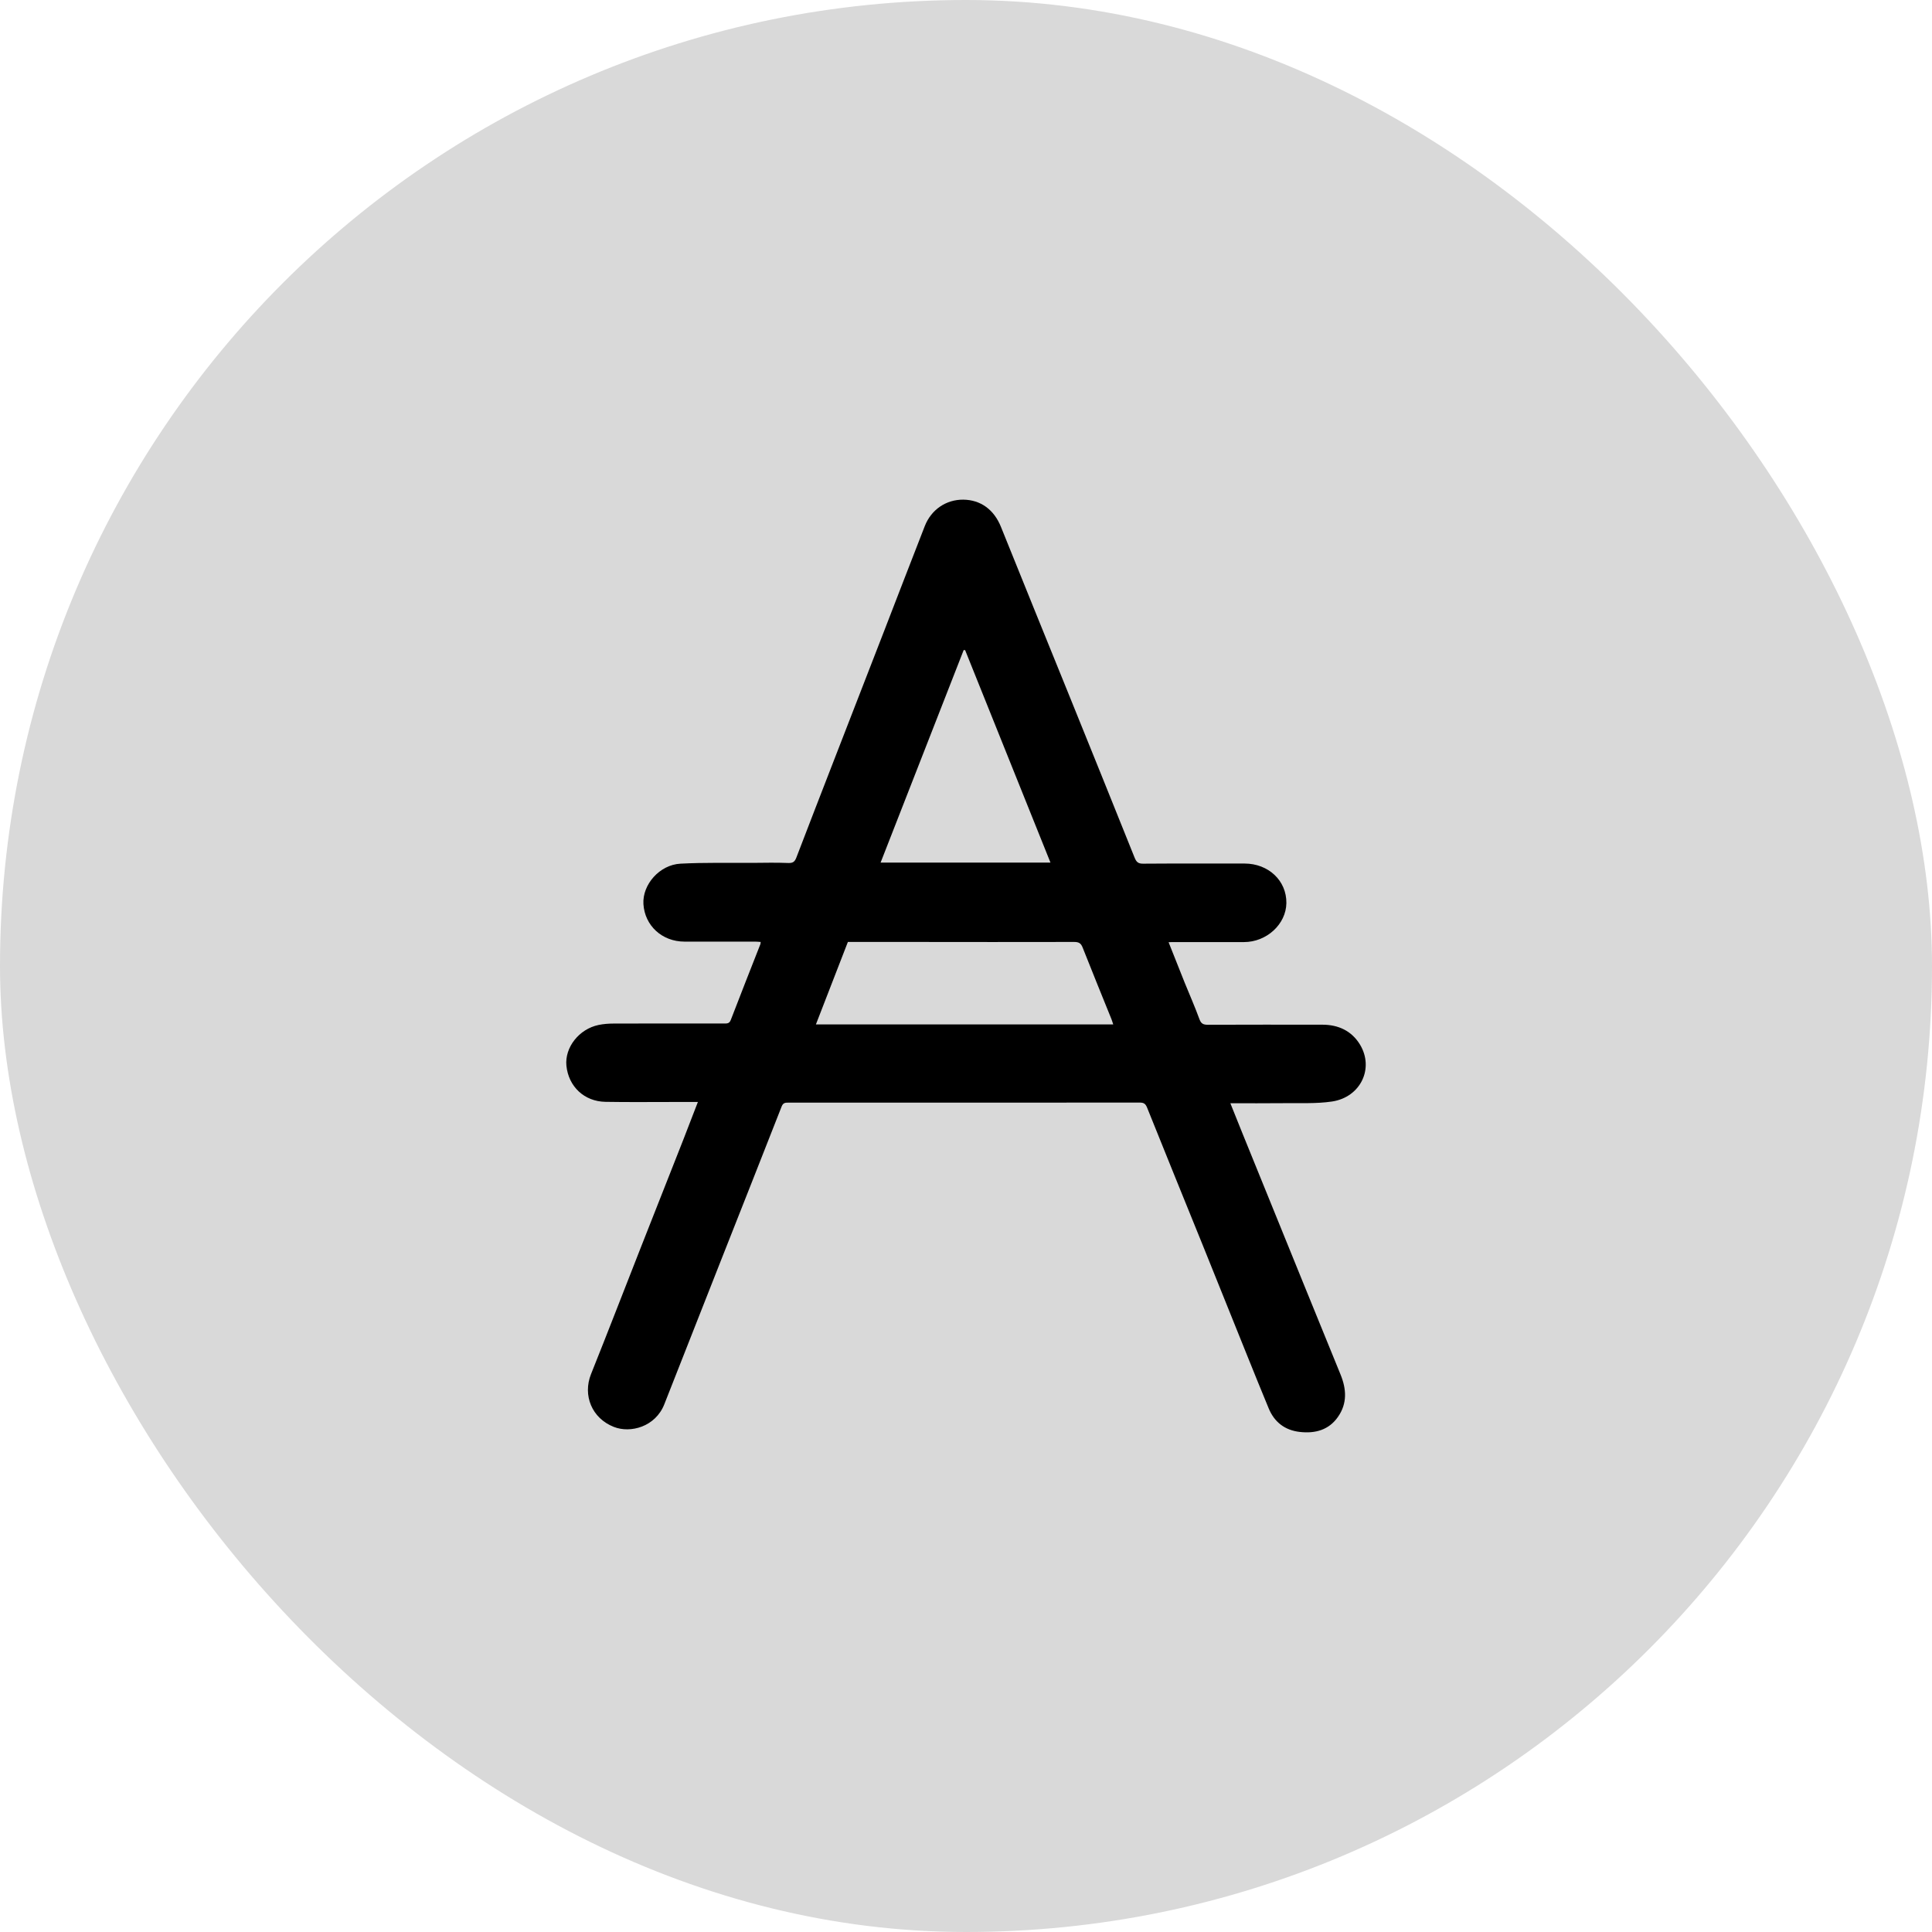 <svg width="29" height="29" viewBox="0 0 29 29"   xmlns="http://www.w3.org/2000/svg">
<rect width="29" height="29" rx="14.5"   fill-opacity="0.15"/>
<path d="M10.475 16.541C10.351 16.541 10.24 16.541 10.129 16.541C9.782 16.541 9.435 16.545 9.089 16.539C8.77 16.534 8.534 16.31 8.502 15.997C8.475 15.723 8.691 15.446 8.985 15.385C9.058 15.37 9.134 15.364 9.209 15.364C9.761 15.362 10.313 15.363 10.866 15.363C10.912 15.363 10.948 15.367 10.97 15.308C11.115 14.929 11.265 14.552 11.413 14.174C11.416 14.166 11.416 14.157 11.418 14.139C11.389 14.137 11.361 14.134 11.332 14.134C10.979 14.134 10.626 14.135 10.273 14.134C9.937 14.133 9.678 13.894 9.658 13.57C9.641 13.279 9.899 12.981 10.214 12.964C10.577 12.945 10.941 12.954 11.305 12.952C11.482 12.95 11.66 12.947 11.837 12.954C11.906 12.956 11.931 12.93 11.953 12.874C12.136 12.395 12.322 11.918 12.507 11.44C12.761 10.786 13.015 10.132 13.269 9.477C13.473 8.95 13.676 8.422 13.882 7.895C13.98 7.647 14.203 7.498 14.459 7.5C14.721 7.503 14.92 7.65 15.024 7.907C15.361 8.745 15.702 9.582 16.041 10.419C16.372 11.237 16.703 12.055 17.031 12.874C17.057 12.938 17.084 12.965 17.159 12.964C17.666 12.96 18.173 12.963 18.68 12.962C19.04 12.962 19.313 13.219 19.309 13.555C19.305 13.873 19.012 14.142 18.67 14.141C18.311 14.14 17.952 14.141 17.593 14.141C17.578 14.141 17.564 14.143 17.541 14.143C17.623 14.349 17.702 14.55 17.782 14.749C17.857 14.933 17.937 15.115 18.005 15.301C18.03 15.368 18.065 15.382 18.13 15.382C18.703 15.38 19.276 15.38 19.85 15.381C20.09 15.381 20.288 15.474 20.413 15.678C20.63 16.035 20.424 16.469 19.995 16.534C19.753 16.57 19.503 16.555 19.256 16.559C18.998 16.562 18.739 16.56 18.468 16.56C18.53 16.714 18.587 16.859 18.646 17.003C18.953 17.761 19.261 18.518 19.569 19.275C19.753 19.727 19.937 20.18 20.122 20.632C20.211 20.85 20.225 21.065 20.084 21.267C19.947 21.465 19.741 21.52 19.512 21.494C19.286 21.469 19.128 21.346 19.043 21.139C18.933 20.873 18.825 20.607 18.718 20.341C18.495 19.788 18.274 19.236 18.051 18.684C17.773 17.997 17.493 17.312 17.218 16.625C17.195 16.569 17.17 16.55 17.108 16.55C15.351 16.552 13.594 16.551 11.837 16.551C11.791 16.551 11.756 16.55 11.733 16.608C11.436 17.366 11.136 18.123 10.837 18.881C10.548 19.614 10.26 20.347 9.971 21.08C9.838 21.416 9.465 21.518 9.213 21.418C8.883 21.288 8.745 20.944 8.871 20.627C9.121 20.003 9.363 19.376 9.609 18.75C9.823 18.205 10.039 17.66 10.254 17.114C10.327 16.928 10.398 16.741 10.476 16.54L10.475 16.541ZM12.247 15.377H16.71C16.699 15.346 16.693 15.321 16.683 15.297C16.539 14.94 16.393 14.584 16.252 14.226C16.227 14.16 16.196 14.139 16.124 14.139C15.306 14.141 14.488 14.14 13.67 14.139C13.357 14.139 13.043 14.139 12.727 14.139C12.567 14.552 12.409 14.96 12.247 15.377ZM14.487 9.759C14.48 9.758 14.472 9.758 14.465 9.758C14.051 10.818 13.637 11.877 13.218 12.948H15.768C15.34 11.881 14.913 10.82 14.487 9.759H14.487Z" />
</svg>
